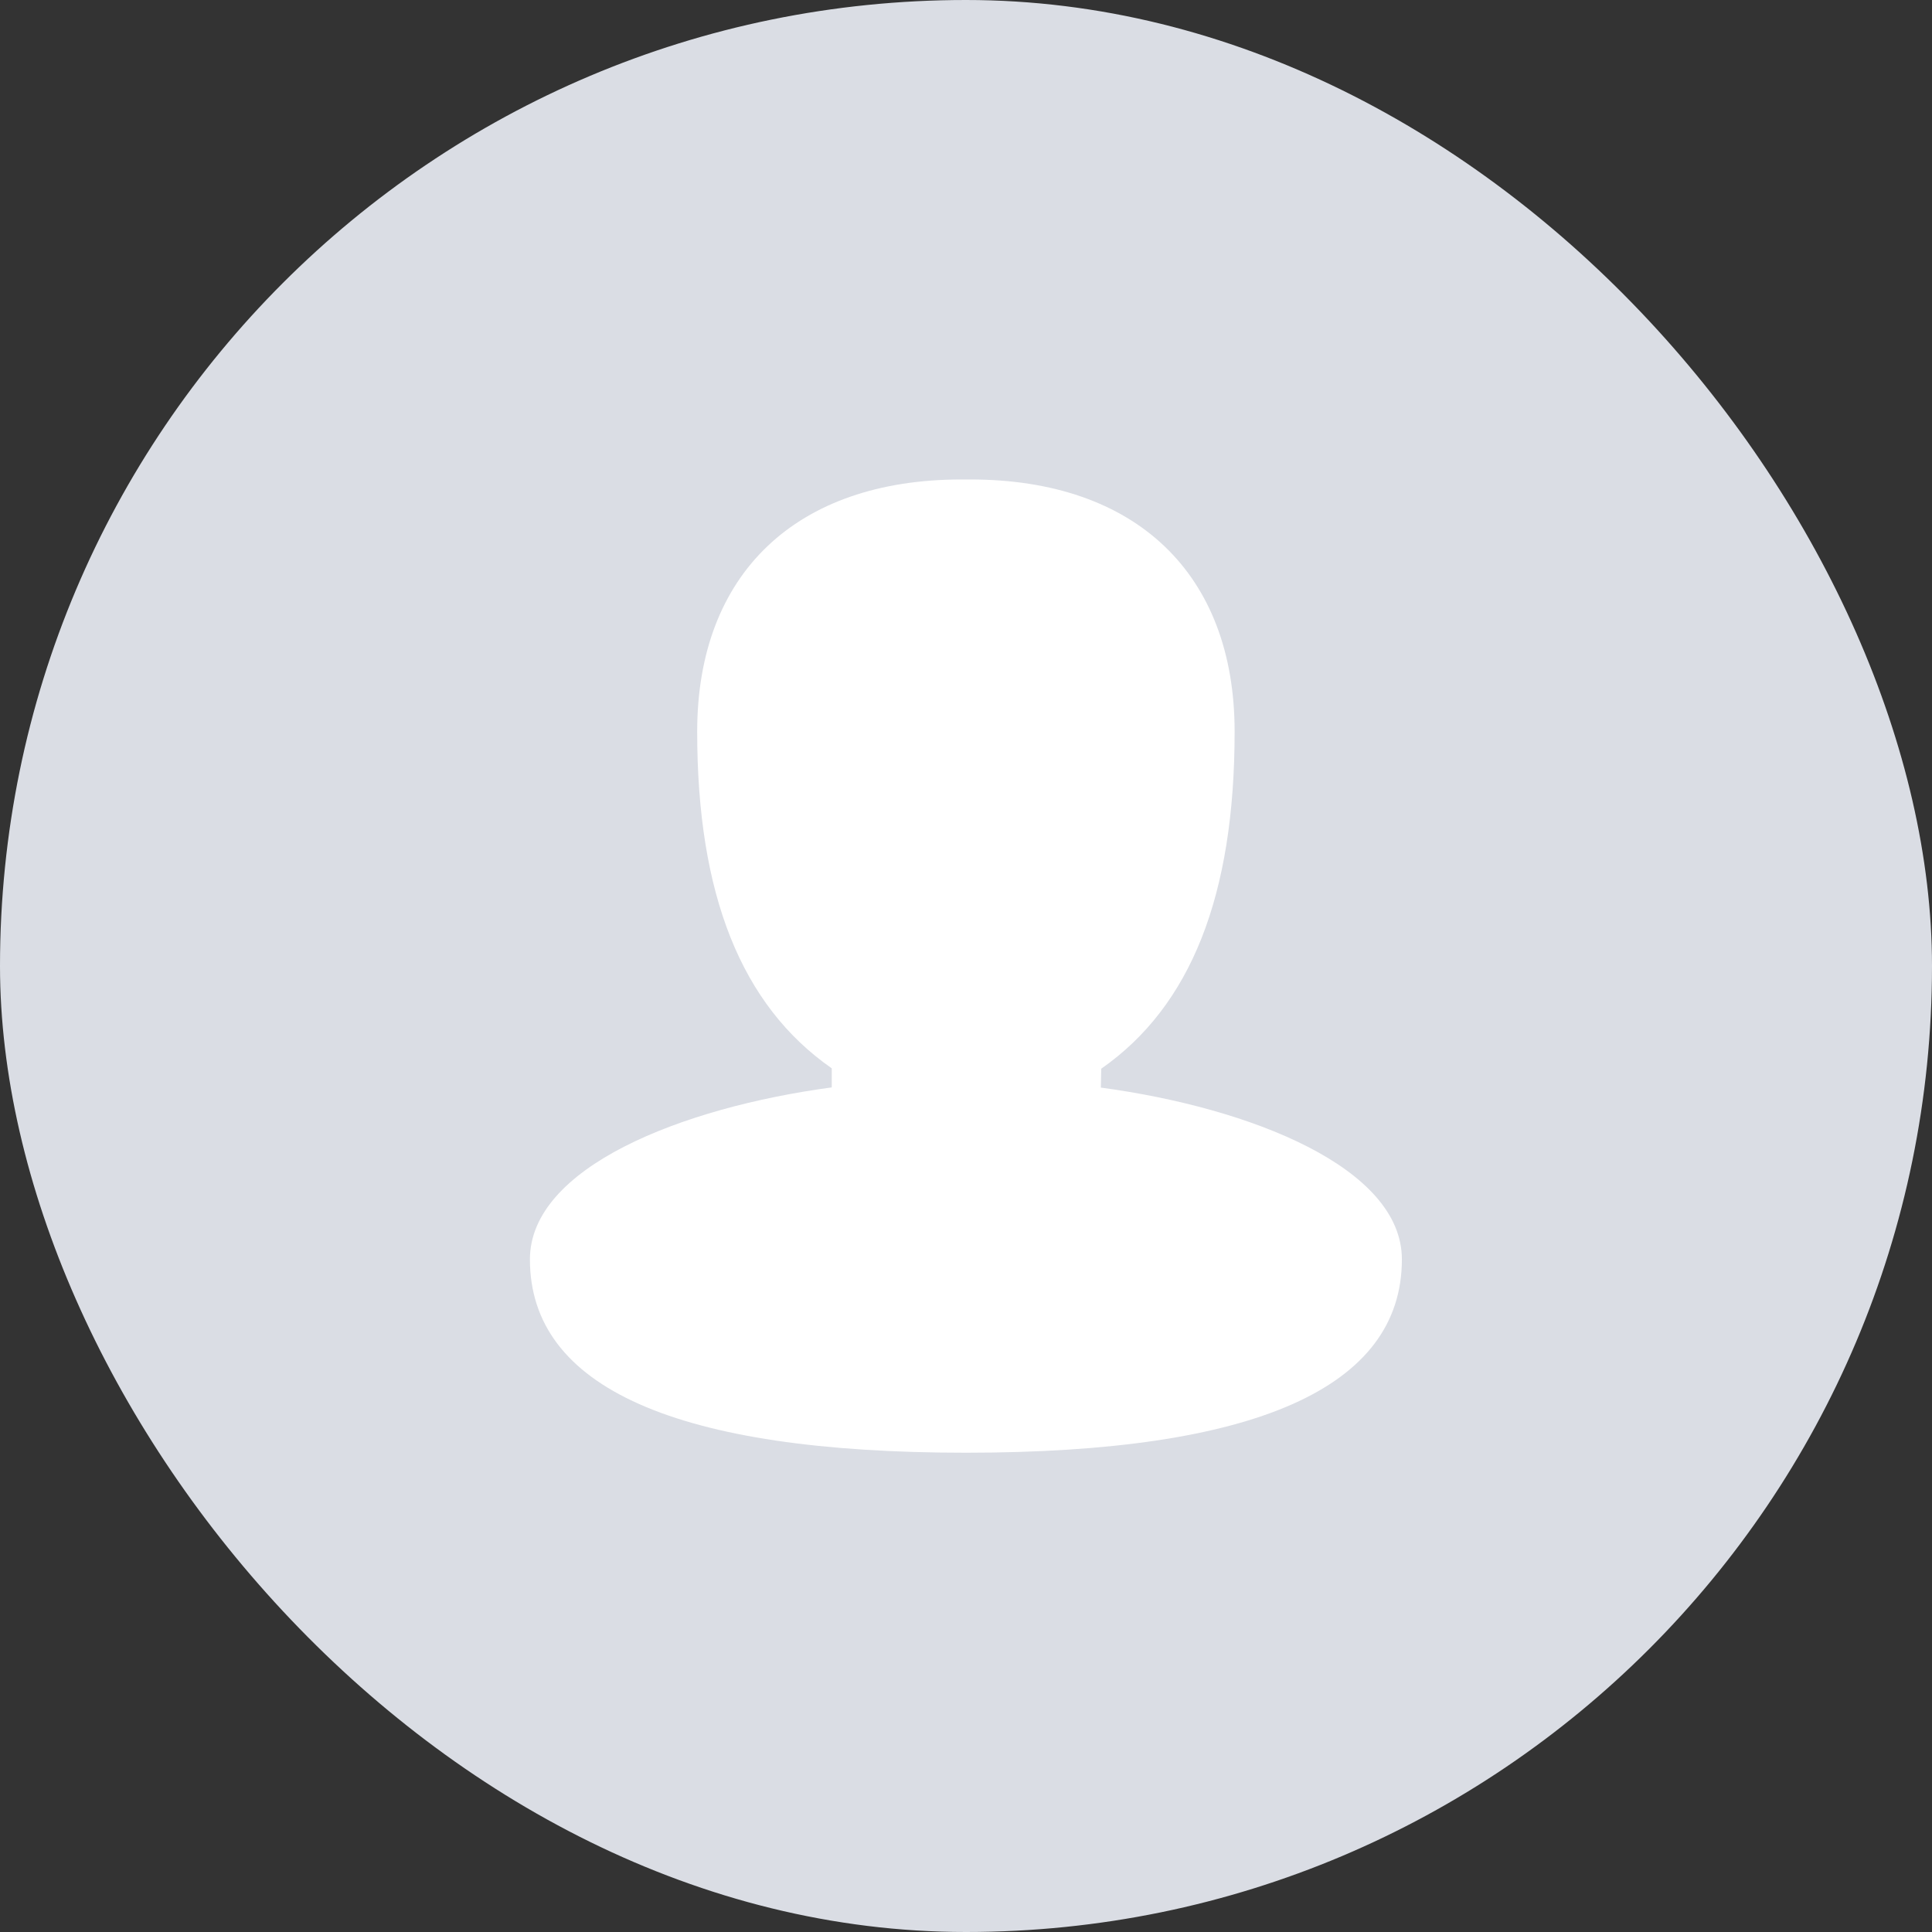 <svg xmlns="http://www.w3.org/2000/svg" xmlns:xlink="http://www.w3.org/1999/xlink" width="80" height="80" viewBox="0 0 80 80" fill="none">
<rect x="0" y="0" width="80" height="80" fill="#333333" stroke="none"/>
<rect  x="0" y="0" width="80" height="80" rx="40"    fill="#DADDE4" >
</rect>
<path d="M45.584 45.035L45.6 44.253C49.317 41.657 51.123 37.077 51.123 30.296C51.123 23.757 47.035 19.854 40.181 19.854L39.811 19.854C32.965 19.854 28.869 23.757 28.869 30.296C28.869 37.045 30.691 41.625 34.441 44.237L34.441 45.027C28.2 45.866 21.943 48.349 21.943 52.147C21.943 57.461 28.014 60.154 39.996 60.154C51.978 60.154 58.049 57.461 58.049 52.147C58.049 48.358 51.809 45.874 45.584 45.035Z"   fill="#FFFFFF" >
</path>
</svg>
